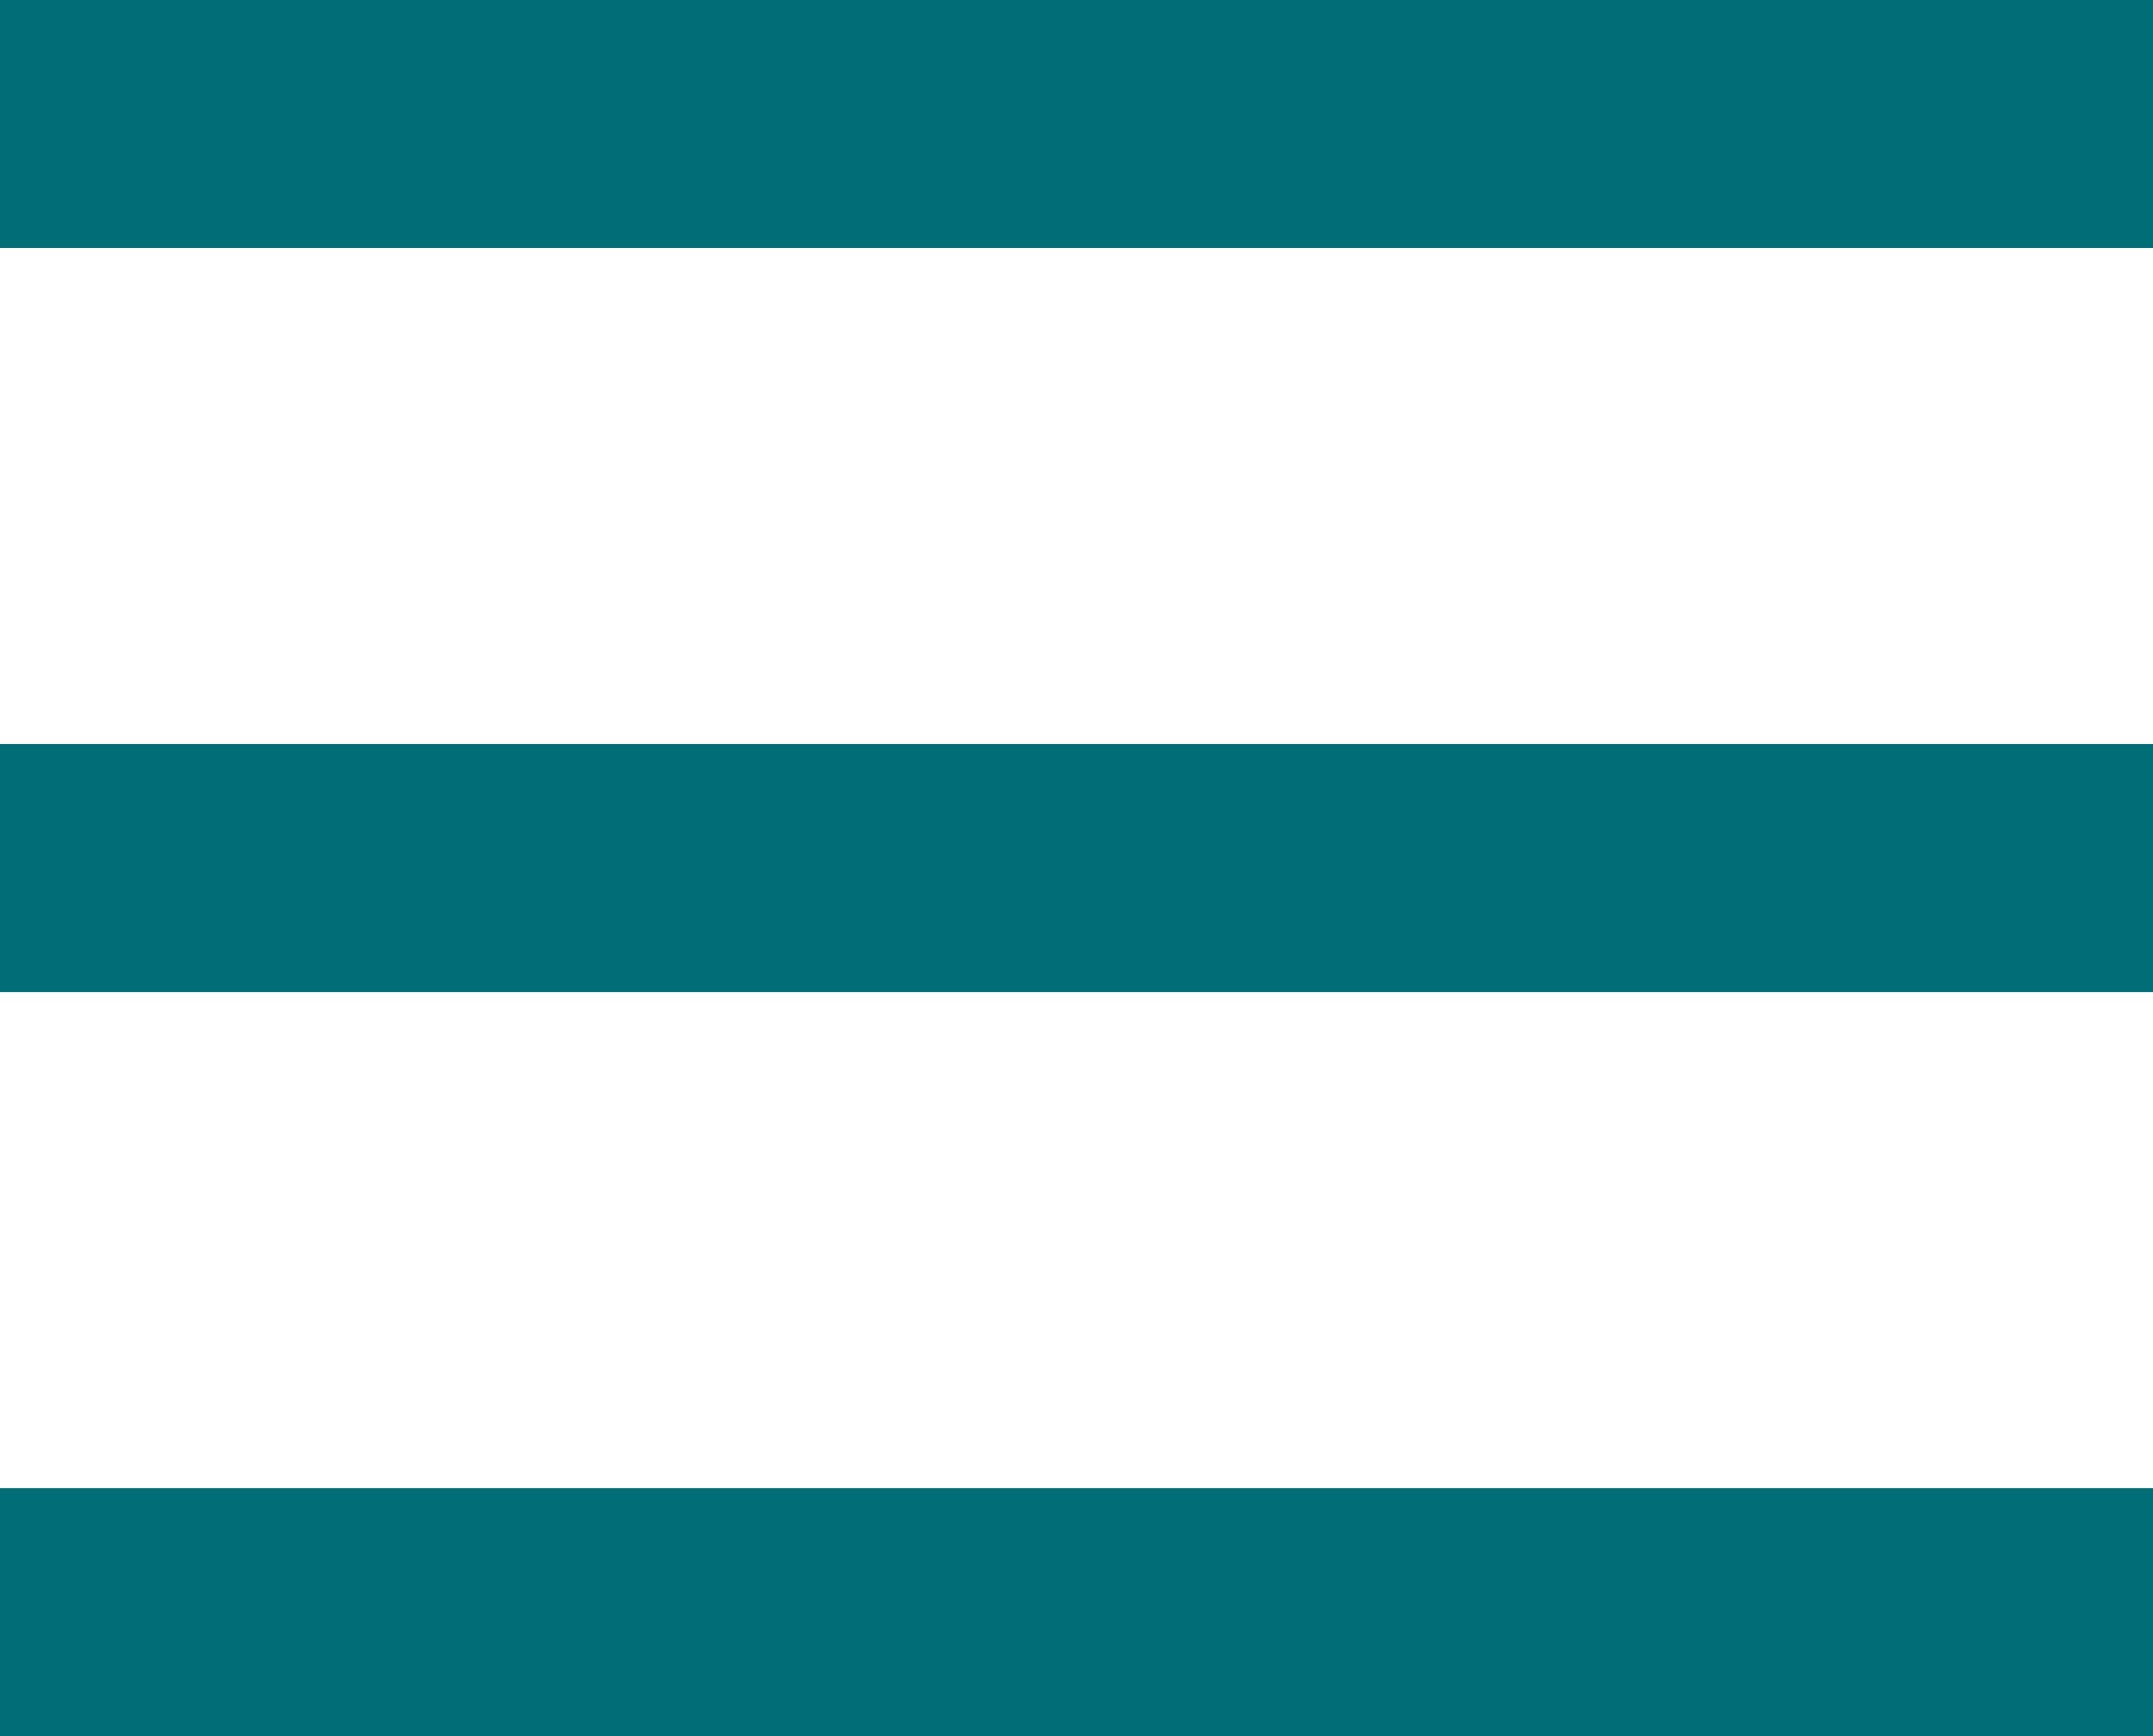 <svg xmlns="http://www.w3.org/2000/svg" width="31" height="25" viewBox="0 0 31 25" fill="none">
    <path d="M0 0V3.571H31V0H0ZM0 14.286H31V10.714H0V14.286ZM0 25H31V21.429H0V25Z" fill="#006D77"/>
</svg>